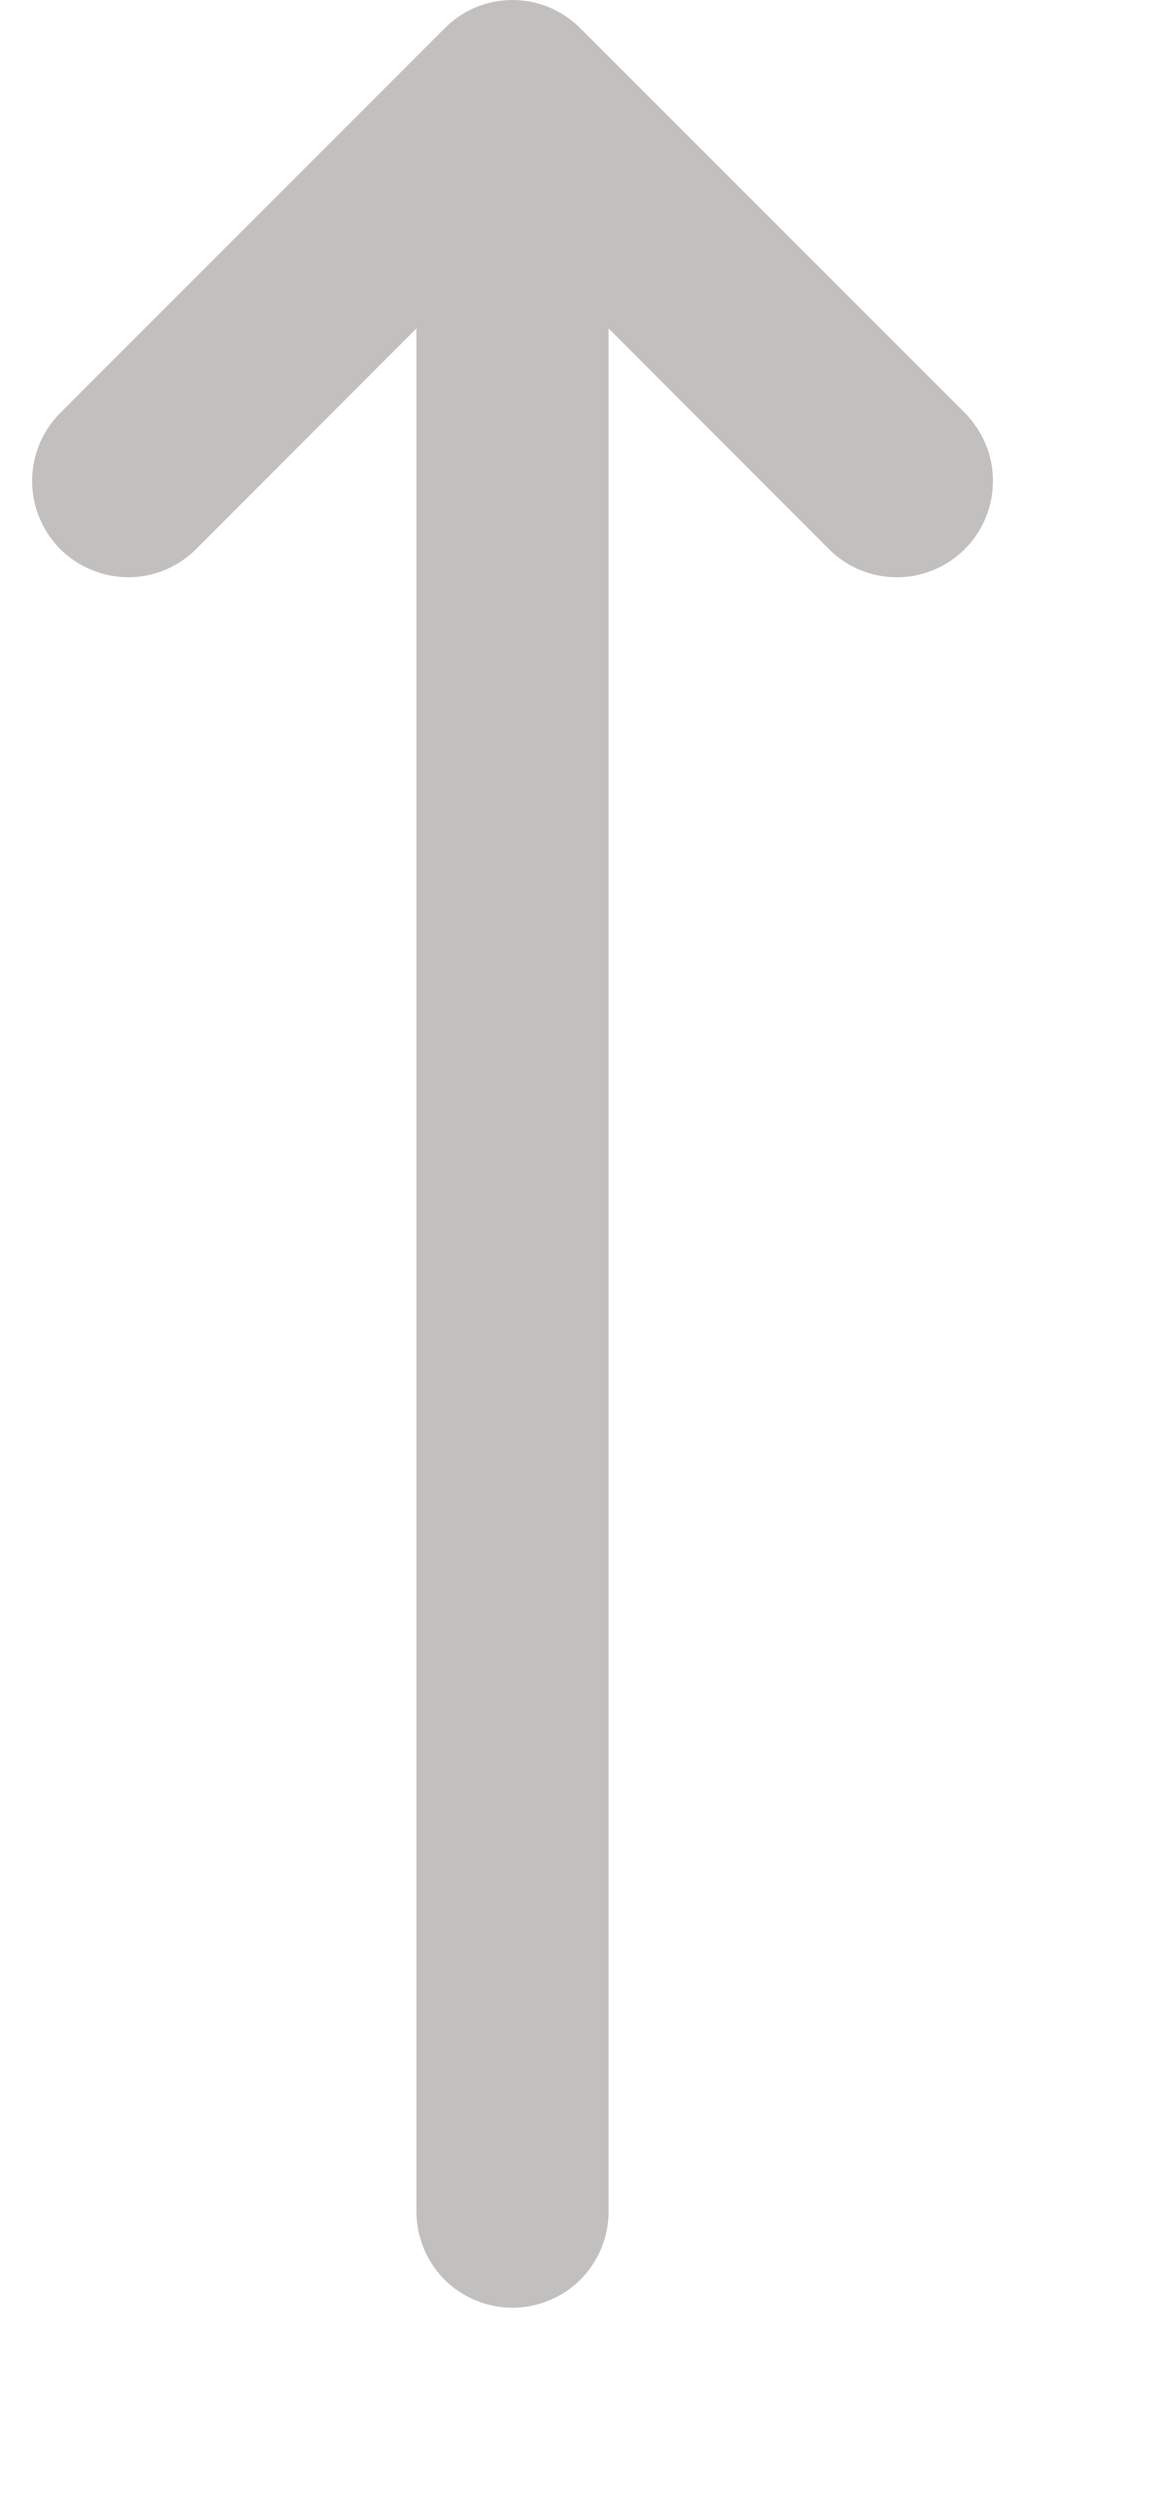 <svg width="6" height="13" viewBox="0 0 6 13" fill="none" xmlns="http://www.w3.org/2000/svg">
<path d="M2.167 11.501C2.167 11.634 2.22 11.761 2.313 11.855C2.407 11.948 2.534 12.001 2.667 12.001C2.799 12.001 2.927 11.948 3.02 11.855C3.114 11.761 3.167 11.634 3.167 11.501L3.167 1.708L4.313 2.855C4.359 2.902 4.415 2.939 4.475 2.964C4.536 2.989 4.601 3.002 4.667 3.002C4.733 3.002 4.798 2.989 4.858 2.964C4.919 2.939 4.974 2.902 5.021 2.855C5.067 2.809 5.104 2.754 5.129 2.693C5.155 2.632 5.167 2.567 5.167 2.501C5.167 2.435 5.155 2.37 5.129 2.31C5.104 2.249 5.067 2.194 5.021 2.147L3.021 0.148L3.014 0.141C2.92 0.05 2.794 -0.001 2.663 7.15256e-05C2.531 0.001 2.406 0.054 2.314 0.147L0.314 2.147C0.22 2.241 0.167 2.368 0.167 2.501C0.167 2.634 0.22 2.761 0.313 2.855C0.407 2.949 0.534 3.001 0.667 3.002C0.8 3.002 0.927 2.949 1.021 2.855L2.167 1.708L2.167 11.501Z" fill="#C2BFBF"/>
</svg>
